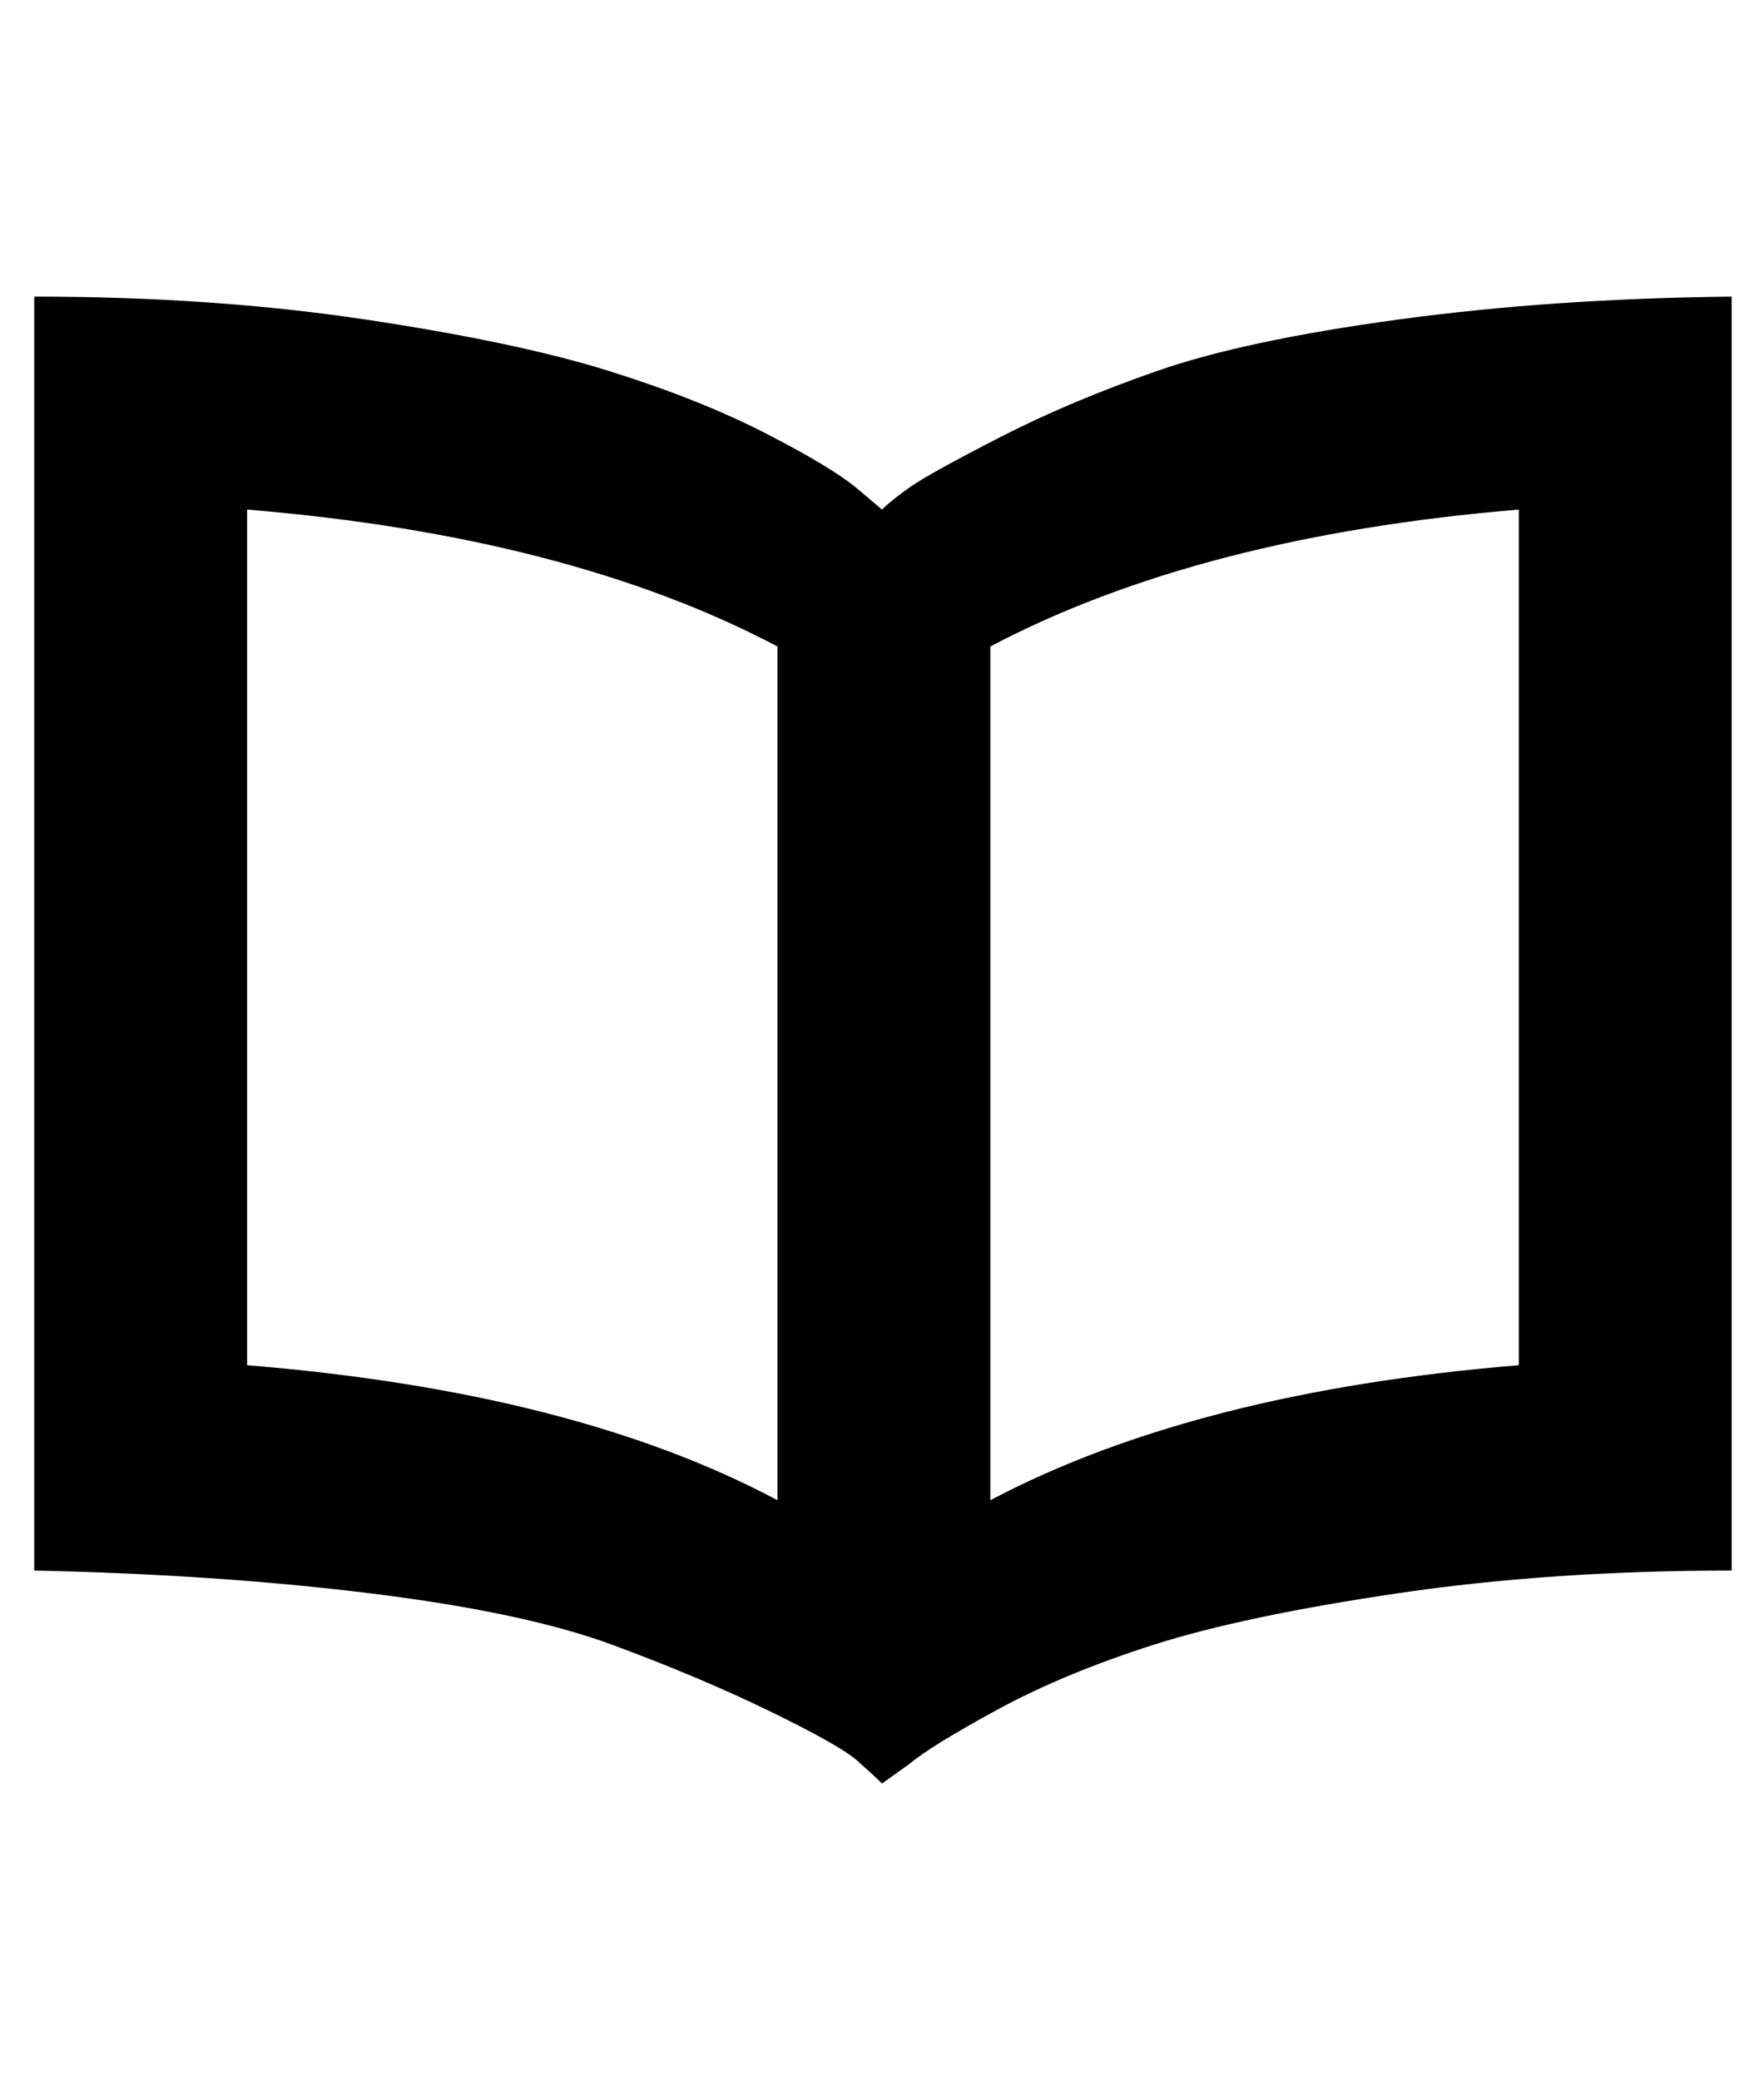<svg viewBox="0 0 928 1094" xmlns="http://www.w3.org/2000/svg"><path d="M464 268q5-5 15-12t47-26 83-35 127-27 175-12v670q-95 0-176 12t-128 27-82 34-47 29l-14 10q-4-4-13-12t-46-26-83-35-127-27-177-12V156q94 0 174 12t128 27 83 33 48 29zm-334 0v450q172 14 279 71V340q-110-58-279-72zm669 450V268q-168 14-278 72v449q108-57 278-71z"/></svg>